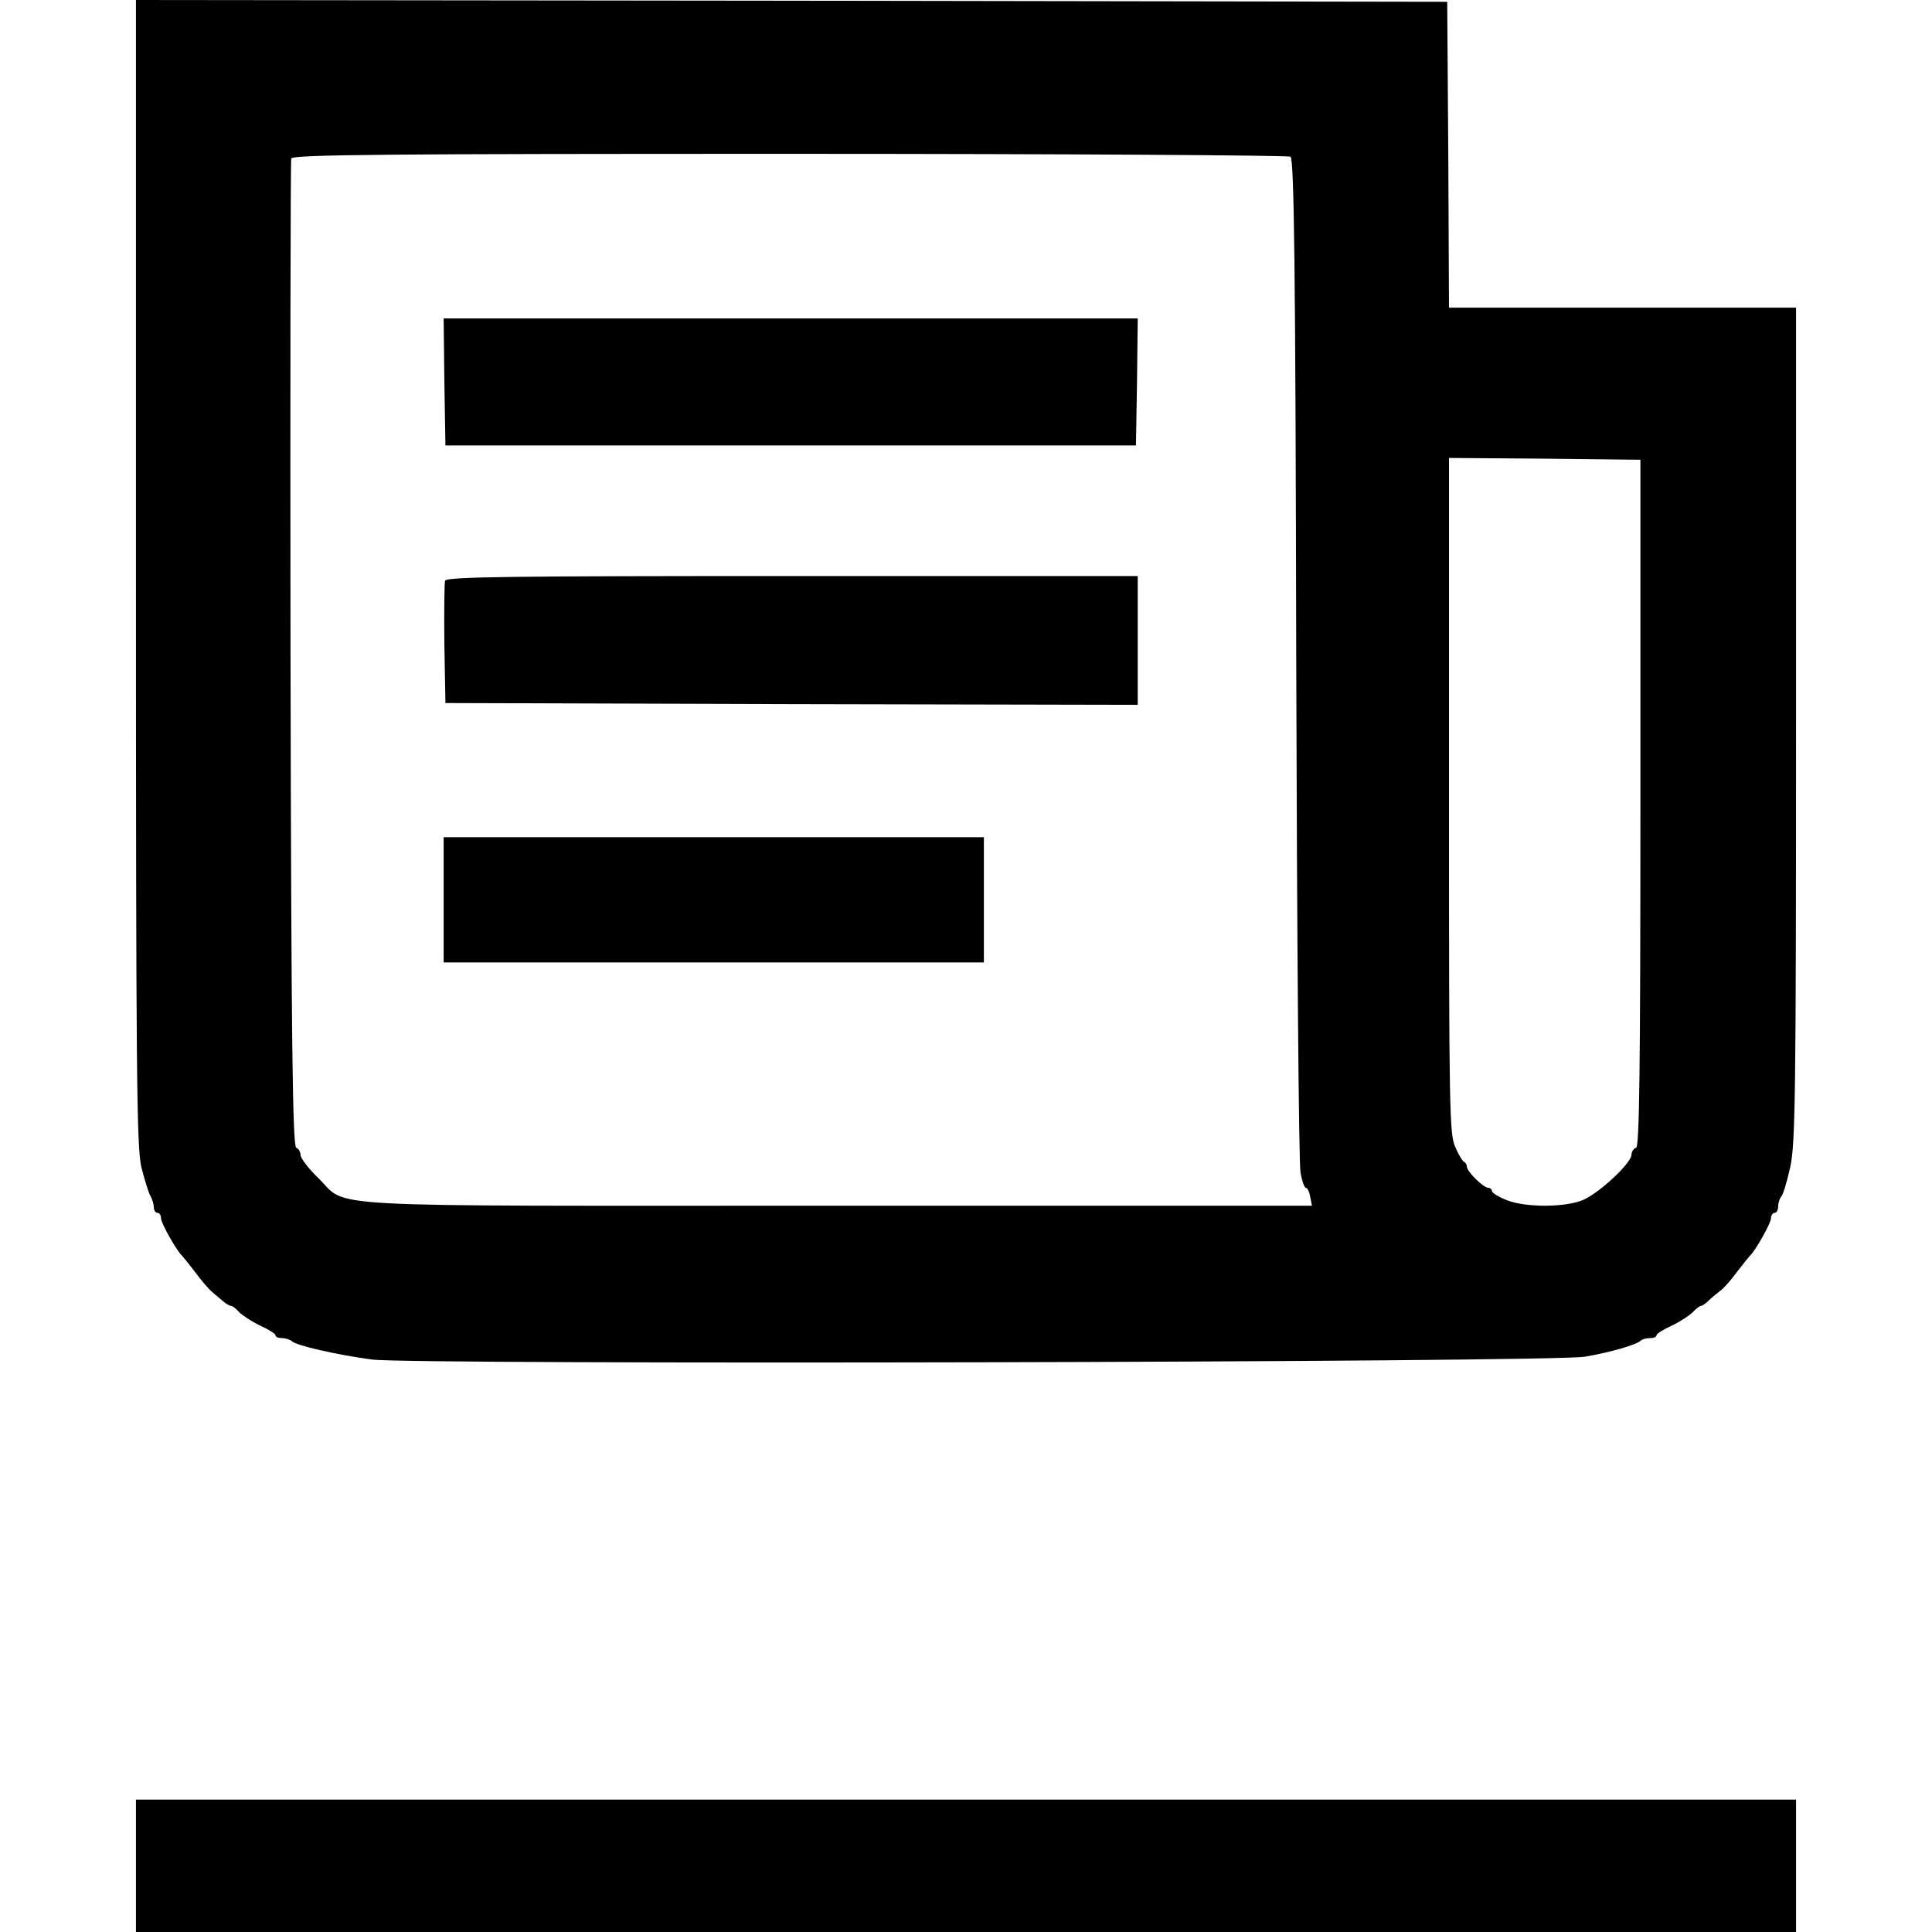 <?xml version="1.0" standalone="no"?>
<!DOCTYPE svg PUBLIC "-//W3C//DTD SVG 20010904//EN"
 "http://www.w3.org/TR/2001/REC-SVG-20010904/DTD/svg10.dtd">
<svg version="1.0" xmlns="http://www.w3.org/2000/svg"
 width="540pt" height="540pt" viewBox="0 0 540 540"
 preserveAspectRatio="xMidYMid meet">

<g transform="translate(0,540) scale(0.1,-0.1)"
fill="#000000" stroke="none">
<path d="M380 3801 c0 -1402 2 -1607 15 -1663 9 -35 20 -71 25 -80 6 -10 10
-25 10 -33 0 -8 5 -15 10 -15 6 0 10 -7 10 -15 0 -14 45 -93 59 -105 3 -3 19
-23 36 -45 16 -22 38 -48 49 -57 12 -10 26 -22 33 -28 7 -5 15 -10 19 -10 4 0
14 -8 23 -18 9 -9 35 -26 58 -37 24 -11 43 -23 43 -27 0 -5 8 -8 18 -8 10 0
22 -4 28 -9 13 -12 126 -38 224 -51 116 -15 3295 -8 3390 8 70 12 144 33 156
45 4 4 16 7 26 7 10 0 18 3 18 8 0 4 19 16 43 27 23 11 49 28 58 37 9 10 20
18 23 18 4 0 14 7 22 15 8 8 23 20 32 27 10 7 31 31 47 53 17 22 33 42 36 45
14 12 59 91 59 105 0 8 5 15 10 15 6 0 10 8 10 18 0 10 4 22 9 28 5 5 16 42
25 83 14 65 16 200 16 1237 l0 1164 -485 0 -485 0 -2 428 -3 427 -1832 3
-1833 2 0 -1599z m3227 1161 c10 -6 14 -305 16 -1403 2 -766 7 -1413 12 -1436
4 -24 11 -43 15 -43 4 0 10 -11 12 -25 l5 -25 -1329 0 c-1497 0 -1360 -8
-1450 79 -26 25 -48 54 -48 63 0 9 -6 18 -12 20 -10 4 -14 290 -16 1379 -1
755 0 1379 2 1386 4 11 277 13 1393 13 763 0 1394 -4 1400 -8z m978 -1806 c0
-759 -3 -960 -12 -964 -7 -2 -13 -11 -13 -20 -1 -23 -86 -103 -133 -125 -49
-22 -162 -23 -217 -1 -22 9 -40 20 -40 25 0 5 -5 9 -10 9 -14 0 -60 46 -60 59
0 5 -3 11 -7 13 -5 2 -16 20 -25 41 -17 35 -18 104 -18 983 l0 944 268 -2 267
-3 0 -959z"/>
<path d="M1242 4333 l3 -178 965 0 965 0 3 178 2 177 -970 0 -970 0 2 -177z"/>
<path d="M1244 3777 c-2 -7 -3 -87 -2 -177 l3 -165 968 -3 967 -2 0 180 0 180
-965 0 c-779 0 -967 -2 -971 -13z"/>
<path d="M1240 2885 l0 -175 755 0 755 0 0 175 0 175 -755 0 -755 0 0 -175z"/>
<path d="M380 185 l0 -185 2320 0 2320 0 0 185 0 185 -2320 0 -2320 0 0 -185z"/>
</g>
</svg>
